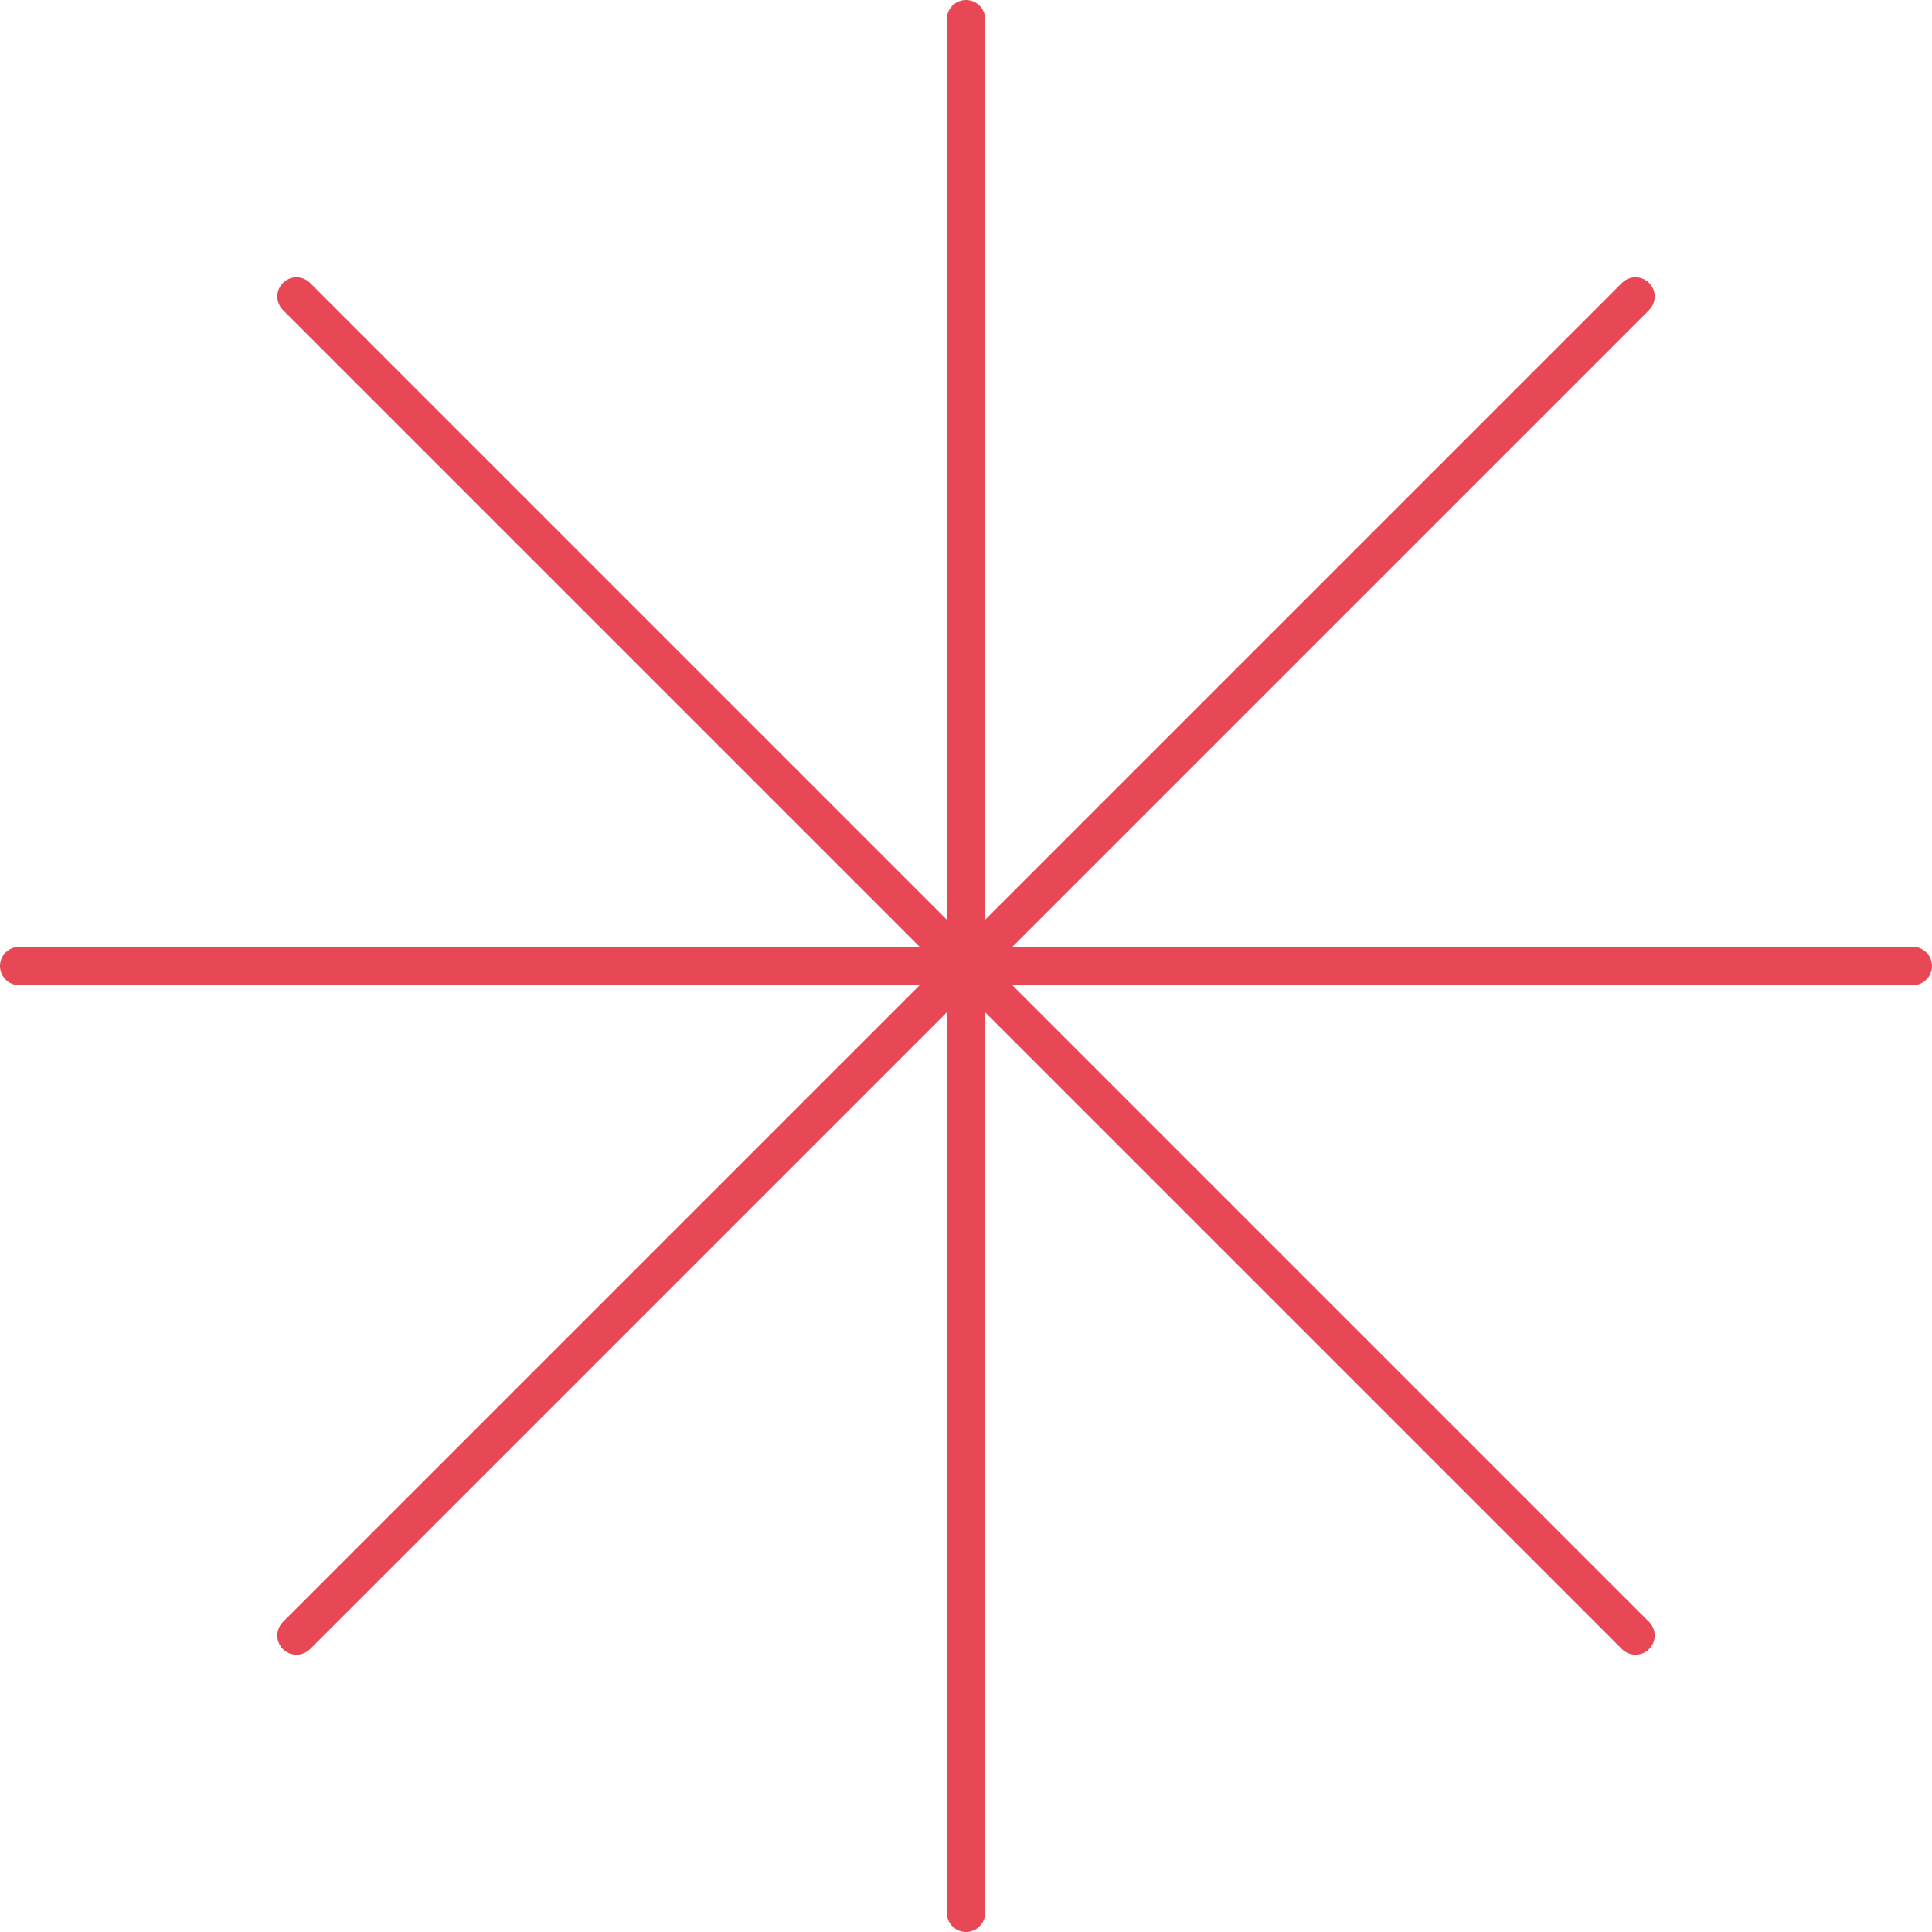 <svg xmlns="http://www.w3.org/2000/svg" width="201.319" height="201.319" viewBox="0 0 201.319 201.319"><defs><style>.a{fill:none;stroke:#e84855;stroke-linecap:round;stroke-miterlimit:10;stroke-width:4px;}</style></defs><g transform="translate(-339.813 -283.34)"><line class="a" y2="197.319" transform="translate(440.473 285.34)"/><line class="a" x1="197.319" transform="translate(341.813 384)"/><line class="a" x1="139.526" y2="139.526" transform="translate(370.71 314.237)"/><line class="a" x1="139.526" y1="139.526" transform="translate(370.71 314.237)"/></g></svg>